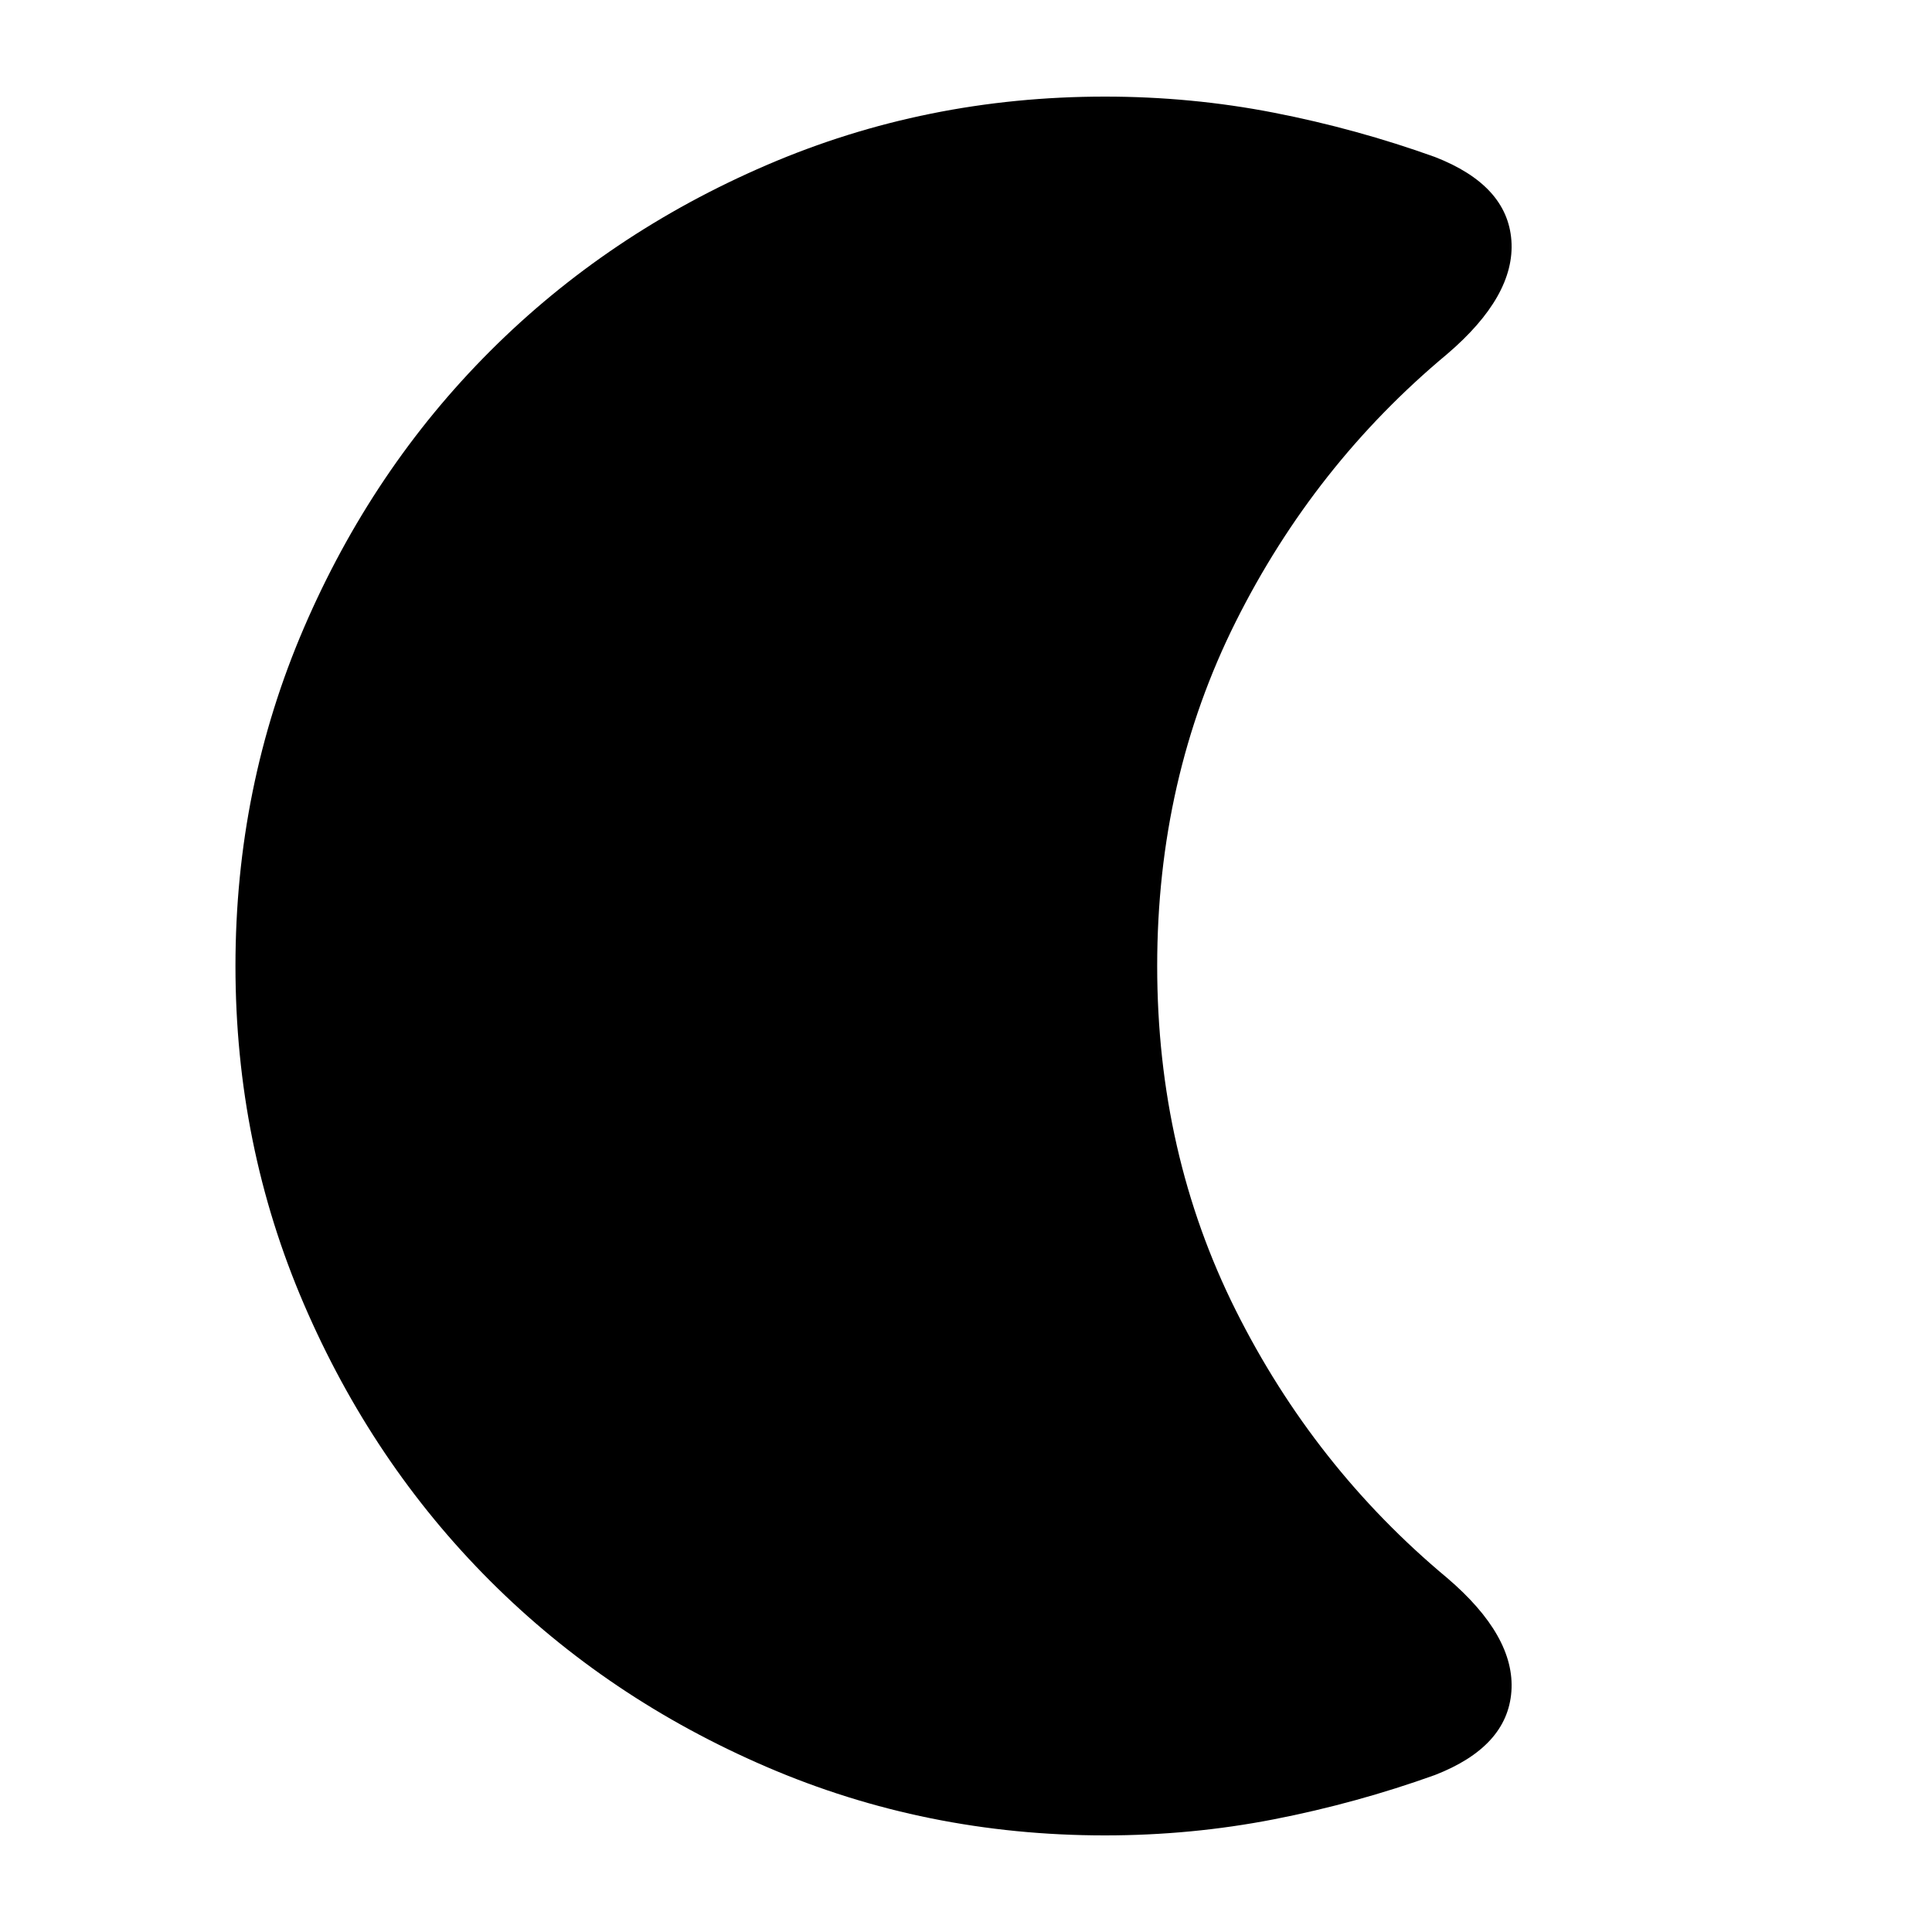 <svg xmlns="http://www.w3.org/2000/svg" height="24" width="24"><path d="M13.725 22.8Q11.5 22.8 9.525 21.95Q7.55 21.1 6.088 19.638Q4.625 18.175 3.775 16.2Q2.925 14.225 2.925 12Q2.925 9.775 3.775 7.8Q4.625 5.825 6.088 4.362Q7.55 2.9 9.525 2.05Q11.5 1.2 13.725 1.2Q14.8 1.2 15.825 1.4Q16.85 1.6 17.825 1.95Q18.725 2.3 18.775 2.987Q18.825 3.675 17.975 4.4Q16.325 5.775 15.35 7.725Q14.375 9.675 14.375 12Q14.375 14.325 15.35 16.275Q16.325 18.225 17.975 19.6Q18.825 20.325 18.775 21.012Q18.725 21.7 17.825 22.05Q16.85 22.4 15.825 22.6Q14.8 22.8 13.725 22.8Z"/></svg>